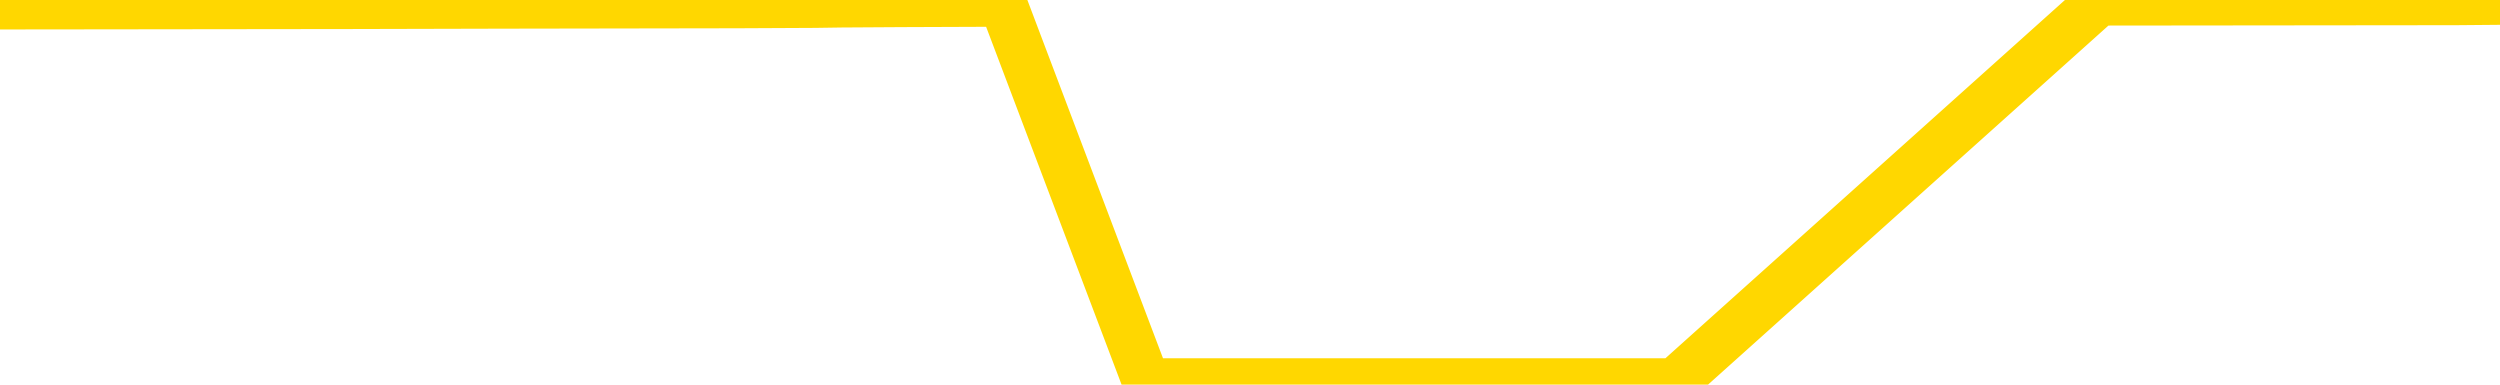 <svg xmlns="http://www.w3.org/2000/svg" version="1.1" viewBox="0 0 6500 1000">
	<path fill="none" stroke="gold" stroke-width="125" stroke-linecap="round" stroke-linejoin="round" d="M0 3170  L-1022686 3170 L-1022501 3169 L-1022011 3167 L-1021718 3165 L-1021406 3163 L-1021172 3162 L-1021119 3160 L-1021059 3158 L-1020906 3157 L-1020866 3154 L-1020733 3153 L-1020441 3152 L-1019900 3152 L-1019290 3151 L-1019242 3151 L-1018602 3150 L-1018568 3150 L-1018043 3150 L-1017910 3149 L-1017520 3147 L-1017192 3145 L-1017075 3142 L-1016863 3140 L-1016146 3140 L-1015576 3139 L-1015469 3139 L-1015295 3138 L-1015073 3136 L-1014672 3135 L-1014646 3132 L-1013718 3130 L-1013631 3128 L-1013548 3126 L-1013478 3124 L-1013181 3122 L-1013029 3120 L-1011139 3121 L-1011038 3121 L-1010776 3121 L-1010482 3122 L-1010341 3120 L-1010092 3120 L-1010056 3119 L-1009898 3118 L-1009434 3116 L-1009181 3115 L-1008969 3113 L-1008718 3111 L-1008369 3110 L-1007442 3108 L-1007348 3106 L-1006937 3105 L-1005766 3103 L-1004577 3101 L-1004485 3099 L-1004458 3097 L-1004191 3095 L-1003893 3093 L-1003764 3090 L-1003726 3088 L-1002912 3088 L-1002528 3089 L-1001467 3090 L-1001406 3090 L-1001141 3113 L-1000670 3133 L-1000477 3154 L-1000214 3175 L-999877 3174 L-999741 3173 L-999286 3172 L-998542 3171 L-998525 3170 L-998360 3168 L-998291 3168 L-997775 3167 L-996747 3167 L-996550 3165 L-996062 3164 L-995700 3163 L-995291 3163 L-994906 3164 L-993202 3164 L-993104 3164 L-993032 3164 L-992971 3164 L-992787 3163 L-992450 3163 L-991810 3162 L-991733 3161 L-991671 3161 L-991485 3160 L-991405 3160 L-991228 3159 L-991209 3158 L-990979 3158 L-990591 3157 L-989702 3157 L-989663 3156 L-989575 3154 L-989547 3152 L-988539 3151 L-988390 3149 L-988365 3148 L-988232 3147 L-988193 3146 L-986934 3145 L-986877 3145 L-986337 3143 L-986284 3143 L-986238 3143 L-985842 3142 L-985703 3141 L-985503 3140 L-985356 3140 L-985192 3140 L-984915 3141 L-984556 3141 L-984004 3140 L-983359 3139 L-983100 3137 L-982946 3136 L-982546 3135 L-982505 3133 L-982385 3132 L-982323 3133 L-982309 3133 L-982215 3133 L-981922 3132 L-981771 3128 L-981440 3126 L-981363 3124 L-981287 3122 L-981060 3119 L-980994 3117 L-980766 3115 L-980713 3113 L-980549 3111 L-979543 3110 L-979360 3109 L-978809 3108 L-978416 3106 L-978018 3105 L-977168 3103 L-977090 3101 L-976511 3100 L-976069 3100 L-975828 3099 L-975671 3099 L-975270 3097 L-975250 3097 L-974805 3096 L-974399 3095 L-974264 3093 L-974088 3090 L-973952 3088 L-973702 3086 L-972702 3085 L-972620 3084 L-972484 3083 L-972446 3082 L-971556 3081 L-971340 3079 L-970897 3078 L-970779 3077 L-970723 3076 L-970046 3076 L-969946 3075 L-969917 3075 L-968576 3074 L-968170 3073 L-968130 3072 L-967202 3071 L-967104 3069 L-966971 3068 L-966567 3067 L-966540 3066 L-966447 3065 L-966231 3064 L-965820 3062 L-964666 3060 L-964375 3057 L-964346 3055 L-963738 3054 L-963488 3052 L-963468 3051 L-962539 3050 L-962487 3047 L-962365 3046 L-962348 3044 L-962192 3043 L-962016 3041 L-961880 3040 L-961823 3039 L-961715 3037 L-961630 3036 L-961397 3035 L-961322 3034 L-961013 3033 L-960896 3032 L-960726 3031 L-960635 3030 L-960532 3030 L-960509 3029 L-960432 3029 L-960334 3026 L-959967 3025 L-959862 3024 L-959359 3023 L-958907 3022 L-958869 3021 L-958845 3020 L-958804 3019 L-958675 3018 L-958574 3017 L-958133 3015 L-957851 3014 L-957258 3013 L-957128 3012 L-956854 3010 L-956701 3009 L-956548 3008 L-956463 3005 L-956385 3004 L-956199 3003 L-956148 3003 L-956121 3002 L-956041 3001 L-956018 3000 L-955735 2998 L-955131 2996 L-954135 2994 L-953837 2993 L-953104 2992 L-952859 2991 L-952769 2990 L-952192 2989 L-951493 2988 L-950741 2987 L-950423 2986 L-950040 2983 L-949963 2982 L-949328 2981 L-949143 2980 L-949055 2980 L-948926 2980 L-948613 2979 L-948563 2978 L-948421 2977 L-948400 2976 L-947432 2975 L-946887 2973 L-946408 2973 L-946347 2973 L-946024 2973 L-946002 2972 L-945940 2972 L-945730 2971 L-945653 2970 L-945598 2969 L-945576 2968 L-945536 2967 L-945521 2966 L-944763 2965 L-944747 2964 L-943948 2962 L-943795 2961 L-942890 2960 L-942384 2959 L-942154 2957 L-942113 2957 L-941998 2956 L-941821 2955 L-941067 2956 L-940932 2955 L-940768 2954 L-940450 2953 L-940274 2950 L-939252 2948 L-939228 2946 L-938977 2945 L-938764 2943 L-938130 2941 L-937892 2939 L-937860 2937 L-937682 2935 L-937601 2933 L-937512 2932 L-937447 2929 L-937007 2927 L-936984 2926 L-936443 2925 L-936187 2924 L-935692 2923 L-934815 2922 L-934778 2921 L-934725 2919 L-934684 2918 L-934567 2917 L-934291 2916 L-934083 2914 L-933886 2912 L-933863 2909 L-933813 2907 L-933773 2906 L-933696 2905 L-933098 2903 L-933038 2902 L-932935 2901 L-932780 2900 L-932148 2898 L-931468 2897 L-931165 2895 L-930818 2894 L-930620 2893 L-930572 2891 L-930252 2890 L-929624 2889 L-929478 2887 L-929441 2886 L-929383 2885 L-929307 2883 L-929065 2883 L-928977 2882 L-928883 2881 L-928589 2880 L-928455 2879 L-928395 2877 L-928358 2875 L-928086 2875 L-927080 2874 L-926904 2873 L-926853 2873 L-926561 2872 L-926368 2870 L-926035 2869 L-925529 2868 L-924967 2865 L-924952 2863 L-924935 2862 L-924835 2860 L-924720 2858 L-924681 2855 L-924643 2854 L-924578 2854 L-924550 2853 L-924411 2854 L-924118 2854 L-924068 2854 L-923963 2854 L-923698 2853 L-923233 2852 L-923089 2852 L-923034 2850 L-922977 2849 L-922786 2848 L-922421 2847 L-922206 2847 L-922012 2847 L-921954 2847 L-921895 2844 L-921741 2843 L-921471 2842 L-921042 2848 L-921026 2848 L-920949 2847 L-920885 2845 L-920755 2838 L-920732 2837 L-920448 2836 L-920400 2834 L-920345 2833 L-919883 2832 L-919844 2832 L-919804 2831 L-919613 2830 L-919133 2829 L-918646 2828 L-918629 2827 L-918591 2826 L-918335 2825 L-918258 2822 L-918028 2821 L-918012 2819 L-917717 2817 L-917275 2816 L-916828 2815 L-916323 2813 L-916170 2812 L-915883 2811 L-915843 2809 L-915512 2808 L-915290 2807 L-914773 2805 L-914697 2804 L-914449 2801 L-914255 2799 L-914195 2798 L-913418 2797 L-913344 2797 L-913114 2796 L-913097 2796 L-913035 2795 L-912840 2794 L-912376 2794 L-912352 2793 L-912223 2793 L-910922 2793 L-910905 2793 L-910828 2791 L-910734 2791 L-910517 2791 L-910365 2790 L-910187 2791 L-910133 2793 L-909846 2794 L-909806 2794 L-909436 2794 L-908996 2794 L-908813 2794 L-908492 2793 L-908197 2793 L-907751 2790 L-907679 2789 L-907217 2787 L-906779 2786 L-906597 2785 L-905143 2783 L-905011 2781 L-904554 2779 L-904328 2778 L-903941 2776 L-903425 2774 L-902471 2772 L-901676 2769 L-901002 2768 L-900576 2766 L-900265 2765 L-900035 2762 L-899352 2758 L-899339 2755 L-899129 2751 L-899107 2750 L-898933 2747 L-897983 2746 L-897715 2744 L-896899 2743 L-896589 2741 L-896551 2740 L-896494 2737 L-895877 2736 L-895239 2734 L-893613 2733 L-892939 2732 L-892297 2732 L-892220 2732 L-892163 2732 L-892128 2732 L-892099 2731 L-891987 2729 L-891970 2727 L-891947 2726 L-891793 2725 L-891740 2723 L-891662 2722 L-891543 2721 L-891445 2720 L-891328 2719 L-891058 2716 L-890788 2715 L-890771 2713 L-890571 2712 L-890424 2710 L-890197 2709 L-890063 2708 L-889755 2706 L-889695 2705 L-889342 2703 L-888993 2702 L-888892 2701 L-888828 2699 L-888768 2698 L-888383 2695 L-888002 2694 L-887898 2693 L-887638 2692 L-887367 2690 L-887208 2689 L-887175 2688 L-887113 2687 L-886972 2686 L-886788 2684 L-886743 2683 L-886455 2683 L-886439 2682 L-886206 2682 L-886145 2681 L-886107 2681 L-885527 2680 L-885393 2679 L-885370 2674 L-885352 2667 L-885334 2658 L-885318 2649 L-885294 2640 L-885278 2634 L-885256 2626 L-885240 2618 L-885217 2614 L-885200 2609 L-885178 2606 L-885161 2604 L-885112 2601 L-885040 2597 L-885006 2592 L-884982 2587 L-884946 2583 L-884905 2578 L-884868 2576 L-884852 2572 L-884828 2569 L-884791 2566 L-884774 2563 L-884751 2561 L-884733 2559 L-884714 2556 L-884698 2554 L-884669 2551 L-884643 2548 L-884598 2546 L-884581 2544 L-884539 2543 L-884491 2541 L-884421 2539 L-884405 2537 L-884389 2534 L-884327 2533 L-884288 2532 L-884249 2531 L-884083 2530 L-884018 2529 L-884002 2528 L-883957 2526 L-883899 2524 L-883686 2523 L-883653 2522 L-883611 2521 L-883533 2520 L-882995 2519 L-882917 2518 L-882813 2516 L-882724 2514 L-882548 2513 L-882197 2512 L-882041 2511 L-881604 2510 L-881447 2509 L-881317 2508 L-880613 2506 L-880412 2505 L-879452 2502 L-878969 2501 L-878870 2501 L-878778 2500 L-878533 2499 L-878460 2498 L-878017 2496 L-877921 2495 L-877906 2494 L-877889 2492 L-877865 2491 L-877399 2490 L-877182 2489 L-877042 2488 L-876748 2487 L-876660 2486 L-876618 2485 L-876589 2484 L-876416 2482 L-876357 2481 L-876281 2480 L-876200 2479 L-876131 2479 L-875821 2478 L-875736 2477 L-875522 2476 L-875487 2475 L-874804 2474 L-874705 2473 L-874500 2471 L-874454 2470 L-874175 2469 L-874113 2468 L-874096 2466 L-874018 2465 L-873710 2463 L-873685 2462 L-873632 2459 L-873609 2458 L-873486 2457 L-873351 2455 L-873106 2454 L-872981 2454 L-872334 2453 L-872318 2453 L-872293 2453 L-872113 2450 L-872037 2449 L-871945 2448 L-871517 2447 L-871101 2446 L-870708 2444 L-870630 2443 L-870611 2442 L-870247 2441 L-870011 2439 L-869783 2438 L-869470 2437 L-869392 2436 L-869311 2434 L-869133 2432 L-869117 2431 L-868852 2428 L-868772 2427 L-868542 2426 L-868316 2425 L-868000 2425 L-867825 2424 L-867464 2424 L-867072 2423 L-867003 2421 L-866939 2420 L-866798 2417 L-866747 2416 L-866645 2414 L-866143 2413 L-865946 2412 L-865699 2411 L-865514 2410 L-865214 2409 L-865138 2407 L-864972 2405 L-864088 2404 L-864059 2402 L-863936 2400 L-863357 2399 L-863279 2398 L-862566 2398 L-862254 2398 L-862041 2398 L-862024 2398 L-861638 2398 L-861113 2395 L-860666 2394 L-860337 2393 L-860184 2392 L-859858 2392 L-859680 2391 L-859598 2391 L-859392 2389 L-859217 2388 L-858288 2387 L-857398 2385 L-857359 2384 L-857131 2384 L-856752 2383 L-855965 2382 L-855730 2381 L-855654 2380 L-855297 2379 L-854725 2377 L-854458 2375 L-854072 2374 L-853968 2374 L-853798 2374 L-853180 2374 L-852968 2374 L-852660 2374 L-852607 2373 L-852480 2372 L-852427 2371 L-852307 2370 L-851971 2368 L-851012 2367 L-850881 2364 L-850679 2363 L-850048 2362 L-849736 2361 L-849323 2360 L-849295 2359 L-849150 2358 L-848730 2357 L-847397 2357 L-847350 2356 L-847222 2353 L-847205 2352 L-846627 2350 L-846421 2349 L-846392 2348 L-846351 2347 L-846293 2346 L-846256 2345 L-846177 2343 L-846035 2342 L-845580 2341 L-845462 2340 L-845177 2339 L-844804 2338 L-844708 2337 L-844381 2336 L-844027 2335 L-843857 2334 L-843809 2332 L-843700 2331 L-843611 2330 L-843583 2329 L-843507 2327 L-843204 2326 L-843170 2324 L-843098 2323 L-842730 2321 L-842395 2320 L-842314 2320 L-842094 2319 L-841923 2318 L-841895 2317 L-841398 2316 L-840849 2314 L-839968 2313 L-839870 2310 L-839793 2309 L-839518 2308 L-839271 2306 L-839197 2305 L-839135 2303 L-839017 2302 L-838974 2300 L-838864 2299 L-838787 2297 L-838087 2296 L-837841 2295 L-837801 2294 L-837645 2293 L-837046 2293 L-836819 2293 L-836727 2293 L-836252 2293 L-835654 2291 L-835135 2289 L-835114 2288 L-834968 2287 L-834648 2287 L-834106 2287 L-833874 2287 L-833704 2287 L-833217 2286 L-832990 2285 L-832905 2284 L-832559 2283 L-832233 2283 L-831710 2282 L-831382 2281 L-830782 2279 L-830584 2277 L-830532 2276 L-830492 2275 L-830211 2274 L-829526 2272 L-829216 2271 L-829191 2268 L-829000 2267 L-828777 2266 L-828691 2265 L-828027 2263 L-828003 2262 L-827781 2260 L-827451 2259 L-827099 2256 L-826894 2255 L-826662 2253 L-826404 2252 L-826214 2250 L-826167 2249 L-825940 2247 L-825905 2246 L-825749 2245 L-825535 2244 L-825361 2243 L-825270 2242 L-824993 2241 L-824749 2240 L-824434 2239 L-824008 2239 L-823970 2239 L-823487 2239 L-823254 2239 L-823042 2238 L-822816 2236 L-822266 2236 L-822019 2235 L-821185 2235 L-821129 2234 L-821107 2233 L-820949 2232 L-820488 2231 L-820447 2230 L-820107 2228 L-819974 2227 L-819751 2225 L-819179 2224 L-818707 2223 L-818512 2222 L-818320 2221 L-818130 2220 L-818028 2219 L-817660 2218 L-817614 2217 L-817532 2215 L-816239 2214 L-816191 2213 L-815922 2213 L-815777 2213 L-815226 2213 L-815109 2212 L-815028 2211 L-814668 2210 L-814445 2209 L-814163 2208 L-813834 2206 L-813326 2204 L-813214 2203 L-813135 2202 L-812971 2201 L-812676 2201 L-812208 2201 L-812011 2202 L-811961 2202 L-811311 2201 L-811189 2200 L-810735 2200 L-810699 2199 L-810231 2198 L-810120 2197 L-810104 2196 L-809888 2196 L-809707 2195 L-809175 2195 L-808145 2195 L-807946 2193 L-807488 2192 L-806540 2190 L-806441 2189 L-806087 2187 L-806026 2186 L-806012 2185 L-805976 2183 L-805607 2182 L-805487 2181 L-805245 2180 L-805081 2179 L-804894 2178 L-804773 2177 L-803702 2175 L-802844 2174 L-802632 2171 L-802535 2170 L-802361 2168 L-802027 2167 L-801956 2166 L-801898 2165 L-801722 2165 L-801334 2164 L-801098 2163 L-800987 2161 L-800870 2160 L-799889 2159 L-799864 2158 L-799269 2156 L-799237 2156 L-799088 2155 L-798804 2154 L-797892 2154 L-796946 2154 L-796793 2153 L-796691 2153 L-796559 2151 L-796416 2150 L-796390 2149 L-796275 2148 L-796057 2147 L-795375 2146 L-795246 2145 L-794943 2144 L-794703 2142 L-794370 2140 L-793732 2139 L-793389 2137 L-793327 2136 L-793172 2136 L-792250 2136 L-791780 2136 L-791736 2136 L-791723 2135 L-791682 2134 L-791660 2133 L-791633 2132 L-791489 2131 L-791067 2129 L-790731 2129 L-790540 2128 L-790112 2128 L-789924 2127 L-789535 2125 L-789001 2124 L-788628 2123 L-788606 2123 L-788356 2122 L-788238 2121 L-788162 2119 L-788027 2118 L-787987 2117 L-787907 2116 L-787513 2115 L-787017 2114 L-786905 2112 L-786732 2111 L-786424 2110 L-785976 2108 L-785653 2107 L-785511 2105 L-785084 2103 L-784930 2101 L-784875 2099 L-784061 2097 L-784042 2096 L-783670 2095 L-783613 2095 L-782484 2094 L-782416 2094 L-781858 2093 L-781663 2092 L-781527 2091 L-781293 2090 L-780946 2089 L-780912 2086 L-780877 2085 L-780808 2083 L-780459 2082 L-780287 2081 L-779802 2080 L-779786 2079 L-779461 2078 L-779303 2076 L-778162 2074 L-778138 2073 L-777946 2071 L-777752 2070 L-777502 2069 L-777485 2068 L-776465 2067 L-776167 2065 L-776092 2064 L-775956 2062 L-775780 2061 L-775203 2059 L-774988 2058 L-774924 2057 L-774793 2055 L-774756 2053 L-774233 2052 L-774095 2487 L-774081 2487 L-774058 2487 L-774037 2487 L-773810 2051 L-773034 2051 L-772993 2051 L-772625 2051 L-772547 2050 L-772495 2049 L-771822 2048 L-771079 2047 L-770654 2047 L-770207 2046 L-769145 2044 L-768833 2042 L-768423 2042 L-768351 2041 L-767827 2041 L-767732 2041 L-767715 2041 L-767270 2040 L-767084 2038 L-766304 2036 L-765632 2035 L-765220 2031 L-764988 2029 L-764847 2028 L-764766 2026 L-764745 2025 L-764669 2025 L-764541 2023 L-764224 2025 L-764000 2025 L-763675 2023 L-763613 2023 L-763243 2023 L-763210 2023 L-763001 2023 L-762333 2023 L-762256 2023 L-762098 2021 L-761987 2021 L-761661 2020 L-761506 2019 L-761165 2019 L-761108 2017 L-760770 2015 L-760566 2014 L-760513 2011 L-759137 2010 L-759007 2009 L-758574 2008 L-758253 2007 L-757426 2005 L-757302 2004 L-756571 2001 L-756416 1999 L-756375 1998 L-756321 1997 L-756298 1996 L-756184 1995 L-755888 1994 L-755598 1993 L-755543 1992 L-755423 1990 L-755392 1989 L-755293 1988 L-754849 1988 L-754697 1987 L-753862 1987 L-753320 1986 L-752985 1986 L-752970 1985 L-752894 1984 L-752778 1983 L-752583 1982 L-752319 1980 L-751484 1979 L-751388 1978 L-750866 1977 L-750825 1976 L-750725 1975 L-749897 1975 L-749762 1974 L-749423 1974 L-748869 1973 L-748490 1972 L-748327 1971 L-748017 1969 L-747204 1968 L-746898 1967 L-746630 1967 L-746308 1967 L-745987 1968 L-745712 1968 L-744883 1966 L-744788 1965 L-744696 1962 L-744591 1958 L-744204 1955 L-743724 1953 L-743708 1952 L-743589 1951 L-743221 1948 L-743126 1947 L-742292 1945 L-742215 1944 L-741916 1943 L-741825 1942 L-741418 1940 L-741308 1937 L-740608 1936 L-740135 1935 L-740075 1934 L-739856 1932 L-739583 1931 L-739470 1930 L-738442 1929 L-738056 1928 L-738036 1926 L-737703 1925 L-737458 1924 L-737025 1923 L-736915 1922 L-736797 1921 L-736346 1919 L-735755 1918 L-735419 1916 L-733526 1915 L-733412 1913 L-733200 1912 L-731882 1911 L-731775 1663 L-731710 1418 L-731673 1192 L-731611 1192 L-731112 1438 L-730437 1680 L-730415 1904 L-730145 1902 L-729176 1902 L-728487 1901 L-728325 1900 L-727784 1899 L-727695 1898 L-726675 1897 L-725728 1894 L-725362 1896 L-725259 1897 L-724671 1897 L-724612 1897 L-724511 1896 L-724071 1893 L-723963 1892 L-723522 1891 L-722522 1888 L-722265 1884 L-722163 1881 L-722032 1879 L-721666 1877 L-721085 1875 L-721054 1873 L-720738 1872 L-718756 1871 L-718640 1870 L-718572 1870 L-718213 1869 L-716595 1868 L-716417 1868 L-716273 1868 L-715451 1869 L-715398 1870 L-715343 1870 L-714909 1870 L-713929 1871 L-713855 1871 L-712770 1870 L-712557 1870 L-711841 1868 L-711452 1867 L-711234 1865 L-710914 1862 L-710420 1860 L-710293 1859 L-710064 1857 L-709831 1855 L-709772 1854 L-709483 1852 L-709211 1850 L-708181 1849 L-706516 1848 L-706096 1847 L-705959 1846 L-705803 1846 L-705498 1845 L-705270 1843 L-705111 1841 L-704952 1839 L-704783 1837 L-704735 1836 L-704682 1835 L-704660 1835 L-704274 1834 L-704025 1834 L-703754 1834 L-703593 1834 L-703504 1834 L-701845 1834 L-701680 1835 L-701300 1834 L-700840 1834 L-700230 1832 L-699137 1830 L-698706 1829 L-698675 1828 L-698612 1827 L-698595 1826 L-696891 1825 L-696849 1824 L-696383 1823 L-696196 1822 L-696164 1819 L-695568 1818 L-695519 1817 L-695196 1816 L-695145 1815 L-694935 1814 L-694917 1813 L-694651 1811 L-694598 1809 L-694129 1808 L-693618 1806 L-693540 1806 L-693246 1805 L-693229 1804 L-693191 1803 L-693119 1802 L-692962 1801 L-692016 1801 L-691960 1801 L-691439 1801 L-691246 1800 L-691145 1800 L-690920 1798 L-690410 1798 L-690022 1828 L-689952 1828 L-689604 1827 L-689247 1826 L-688118 1794 L-688066 1792 L-687840 1791 L-687807 1790 L-687682 1787 L-687583 1787 L-687318 1787 L-686578 1788 L-685999 1788 L-685706 1788 L-685000 1788 L-684821 1787 L-684798 1787 L-684162 1786 L-683851 1785 L-683454 1785 L-683425 1784 L-683404 1783 L-683250 1782 L-682565 1782 L-682548 1782 L-682209 1782 L-681936 1781 L-681899 1780 L-681843 1777 L-681821 1776 L-681749 1775 L-681417 1774 L-681311 1773 L-681282 1771 L-681084 1770 L-680931 1769 L-680063 1768 L-679500 1765 L-679484 1765 L-679383 1764 L-679281 1765 L-679134 1765 L-679056 1765 L-679018 1764 L-678963 1763 L-678889 1762 L-678745 1761 L-678263 1761 L-677858 1760 L-676992 1761 L-676972 1761 L-676714 1761 L-676638 1761 L-676609 1760 L-676598 1758 L-676581 1756 L-676288 1755 L-676249 1754 L-676177 1753 L-676103 1752 L-675898 1751 L-675738 1748 L-675437 1744 L-675359 1740 L-675342 1737 L-675126 1734 L-674895 1734 L-674785 1736 L-674415 1737 L-674257 1737 L-674025 1737 L-673857 1737 L-673712 1736 L-673580 1734 L-672304 1732 L-671900 1730 L-671840 1729 L-671723 1727 L-671298 1726 L-671282 1723 L-671220 1722 L-670947 1720 L-670835 1719 L-670552 1717 L-670275 1716 L-669850 1713 L-669828 1712 L-669749 1711 L-669624 1710 L-669037 1709 L-668646 1708 L-668311 1707 L-667721 1706 L-667619 1706 L-667449 1705 L-667312 1705 L-666485 1704 L-665299 1702 L-665263 1701 L-665208 1701 L-664987 1700 L-664782 1700 L-664628 1700 L-664371 1699 L-664295 1698 L-663752 1697 L-663715 1696 L-663467 1695 L-663079 1694 L-662253 1692 L-661895 1691 L-661585 1691 L-661327 1690 L-661103 1689 L-660697 1688 L-660580 1687 L-660397 1686 L-660344 1686 L-660155 1685 L-659985 1684 L-659956 1683 L-659675 1681 L-659365 1680 L-659227 1679 L-658917 1678 L-658723 1678 L-658708 1677 L-657989 1677 L-657855 1675 L-657557 1674 L-657467 1673 L-656866 1673 L-656828 1672 L-656750 1670 L-656129 1669 L-655978 1667 L-655937 1666 L-655626 1665 L-655435 1664 L-655242 1662 L-655186 1659 L-654877 1658 L-654825 1657 L-654770 1658 L-654745 1658 L-654620 1658 L-653809 1657 L-653733 1656 L-653192 1655 L-652923 1654 L-652264 1653 L-651356 1652 L-651115 1651 L-650583 1649 L-650366 1648 L-649258 1649 L-649208 1649 L-648432 1649 L-647885 1648 L-647773 1647 L-647621 1645 L-647565 1644 L-647400 1643 L-647023 1642 L-646575 1641 L-646520 1640 L-646366 1638 L-645686 1637 L-645466 1636 L-644948 1635 L-644099 1633 L-644083 1632 L-642292 1631 L-641738 1630 L-641621 1628 L-640615 1627 L-640578 1626 L-640345 1626 L-640253 1626 L-640213 1626 L-639881 1625 L-639529 1624 L-639264 1622 L-638977 1621 L-638666 1619 L-638412 1616 L-638319 1615 L-637828 1614 L-637621 1613 L-637056 1612 L-636941 1613 L-636590 1612 L-636539 1612 L-636498 1612 L-635895 1610 L-635161 1608 L-634580 1605 L-634344 1603 L-633804 1600 L-633652 1598 L-633150 1597 L-632940 1594 L-632917 1594 L-632858 1593 L-631896 1593 L-631718 1592 L-631276 1591 L-631252 1589 L-631097 1588 L-631015 1588 L-630865 1589 L-630218 1589 L-630168 1588 L-629048 1587 L-628064 1585 L-628003 1584 L-627282 1583 L-626417 1582 L-626038 1581 L-625820 1581 L-625060 1580 L-625008 1579 L-624699 1577 L-623848 1577 L-623654 1576 L-623478 1574 L-623253 1574 L-623127 1573 L-622935 1573 L-622702 1572 L-622533 1573 L-622246 1572 L-621967 1572 L-621884 1571 L-621713 1570 L-621697 1568 L-621543 1567 L-621503 1566 L-620728 1565 L-620651 1565 L-620419 1562 L-619992 1561 L-619647 1560 L-619064 1559 L-618795 1559 L-618536 1559 L-618407 1557 L-618390 1556 L-618276 1555 L-618253 1553 L-618019 1552 L-617983 1551 L-616666 1551 L-616611 1550 L-615932 1548 L-615359 1548 L-615234 1548 L-615081 1548 L-615004 1548 L-614692 1546 L-614419 1545 L-614330 1542 L-614228 1542 L-613300 1541 L-613224 1541 L-612860 1541 L-612835 1540 L-612799 1539 L-612023 1537 L-611931 1536 L-611791 1535 L-611390 1534 L-611128 1534 L-610885 1535 L-610670 1534 L-610590 1534 L-610514 1534 L-610437 1534 L-610250 1535 L-610184 1535 L-609934 1535 L-609879 1534 L-609742 1533 L-609662 1530 L-609549 1529 L-609326 1528 L-609161 1527 L-609120 1526 L-608951 1525 L-608580 1524 L-608565 1523 L-608449 1521 L-607728 1520 L-607692 1519 L-607559 1519 L-607211 1518 L-606800 1518 L-606764 1518 L-606686 1517 L-606647 1516 L-606283 1515 L-606078 1514 L-606063 1513 L-605718 1512 L-605370 1512 L-605044 1512 L-604942 1510 L-604789 1510 L-604595 1509 L-604363 1509 L-604271 1509 L-604115 1509 L-604038 1509 L-603997 1508 L-603884 1507 L-603860 1506 L-603610 1506 L-603471 1504 L-602893 1501 L-602065 1498 L-601577 1496 L-601456 1495 L-601417 1494 L-601404 1493 L-601252 1491 L-601151 1488 L-600918 1487 L-600528 1485 L-600224 1484 L-600208 1483 L-600037 1482 L-599799 1480 L-599202 1480 L-598598 1478 L-598559 1478 L-598518 1478 L-598365 1477 L-598312 1476 L-598250 1475 L-598181 1474 L-598127 1472 L-598102 1471 L-598055 1470 L-597960 1467 L-597823 1466 L-597670 1465 L-597538 1464 L-597497 1464 L-597461 1463 L-597399 1462 L-597126 1460 L-596812 1459 L-596771 1456 L-596686 1455 L-596508 1454 L-596271 1453 L-595913 1452 L-595883 1451 L-595314 1450 L-595191 1449 L-594955 1448 L-594933 1448 L-594651 1446 L-594366 1446 L-594110 1446 L-593538 1445 L-593242 1444 L-593166 1443 L-592467 1442 L-592389 1441 L-592354 1440 L-592328 1439 L-592276 1437 L-592082 1435 L-591942 1433 L-591906 1432 L-591866 1431 L-591270 1430 L-591038 1429 L-590755 1437 L-590700 1443 L-590626 1451 L-590548 1457 L-590312 1455 L-590068 1454 L-589933 1453 L-589826 1452 L-589746 1451 L-589359 1449 L-589232 1448 L-589080 1446 L-589042 1445 L-588896 1444 L-588674 1443 L-588501 1442 L-588432 1441 L-587610 1439 L-587594 1439 L-587299 1438 L-586512 1437 L-586202 1437 L-586056 1435 L-585828 1434 L-585627 1432 L-584690 1431 L-584653 1430 L-584630 1429 L-584590 1427 L-584321 1425 L-583724 1424 L-583661 1423 L-583625 1422 L-583608 1421 L-582913 1421 L-582712 1421 L-582680 1421 L-582347 1421 L-582239 1420 L-581614 1418 L-581110 1417 L-581073 1414 L-580631 1414 L-580534 1413 L-580376 1413 L-580062 1413 L-580050 1413 L-579610 1414 L-579128 1416 L-578999 1416 L-578679 1416 L-578611 1414 L-578306 1414 L-578131 1413 L-577937 1412 L-577694 1410 L-577496 1408 L-577471 1406 L-576893 1405 L-576823 1403 L-576413 1402 L-576359 1401 L-576313 1400 L-575949 1399 L-575802 1398 L-575597 1397 L-575501 1397 L-575346 1396 L-575284 1395 L-575136 1392 L-575036 1391 L-574479 1391 L-574457 1393 L-574285 1395 L-573743 1396 L-573682 1396 L-573628 1393 L-573599 1391 L-573528 1390 L-573512 1388 L-573448 1387 L-573412 1385 L-573257 1384 L-572931 1382 L-572365 1381 L-572351 1380 L-572289 1378 L-572187 1376 L-572141 1376 L-571898 1375 L-571476 1375 L-571322 1375 L-569580 1373 L-569038 1371 L-568095 1370 L-567686 1369 L-567144 1367 L-566948 1366 L-566779 1365 L-566484 1364 L-566369 1363 L-566354 1363 L-566199 1361 L-566059 1360 L-565983 1358 L-565851 1358 L-565503 1358 L-565132 1359 L-564534 1359 L-564358 1359 L-564202 1358 L-563933 1357 L-563782 1357 L-563491 1360 L-563467 1363 L-563384 1365 L-563156 1367 L-562457 1366 L-562330 1365 L-561899 1364 L-561805 1363 L-560600 1363 L-560551 1361 L-560257 1361 L-559854 1360 L-559578 1358 L-559559 1357 L-559441 1356 L-559365 1355 L-559183 1354 L-558703 1353 L-558252 1350 L-557842 1349 L-557811 1348 L-557393 1347 L-557279 1347 L-557161 1347 L-557146 1347 L-556951 1346 L-556930 1344 L-556698 1343 L-556254 1342 L-555935 1339 L-555470 1339 L-555305 1338 L-555150 1337 L-554994 1337 L-554541 1337 L-554222 1337 L-554167 1338 L-553796 1338 L-553758 1339 L-553431 1339 L-553315 1338 L-553216 1337 L-552890 1335 L-552503 1334 L-552242 1333 L-551884 1331 L-551627 1329 L-549457 1328 L-549408 1327 L-549385 1326 L-548974 1326 L-548912 1326 L-548842 1327 L-548611 1327 L-548300 1326 L-547997 1324 L-547953 1323 L-547645 1322 L-547512 1321 L-547295 1320 L-546583 1318 L-546428 1318 L-546290 1317 L-546141 1317 L-546120 1317 L-545926 1316 L-545900 1315 L-545809 1314 L-545787 1313 L-545771 1312 L-545671 1311 L-544742 1310 L-544284 1310 L-543192 1307 L-542770 1307 L-542366 1306 L-542327 1305 L-542074 1304 L-541299 1302 L-541283 1301 L-541258 1300 L-541065 1299 L-540329 1297 L-540060 1296 L-540019 1295 L-539620 1293 L-539595 1292 L-538806 1291 L-538126 1290 L-536755 1289 L-536485 1288 L-536436 1286 L-535899 1284 L-535866 1283 L-535764 1281 L-535440 1280 L-535361 1279 L-535092 1279 L-534179 1278 L-534041 1278 L-533792 1275 L-533246 1275 L-532824 1274 L-532631 1273 L-532616 1273 L-532478 1271 L-532384 1270 L-532257 1269 L-531997 1268 L-531972 1265 L-531881 1264 L-531571 1263 L-531510 1262 L-531393 1262 L-531044 1262 L-530233 1262 L-530002 1260 L-529173 1260 L-528941 1258 L-528724 1257 L-528205 1257 L-527567 1256 L-527151 1254 L-526829 1253 L-526348 1252 L-525922 1252 L-525861 1251 L-525513 1251 L-525472 1250 L-525458 1249 L-525359 1247 L-525313 1247 L-524828 1246 L-524027 1246 L-523692 1246 L-522611 1245 L-522131 1243 L-522108 1242 L-521968 1241 L-521412 1240 L-520716 1239 L-520407 1238 L-520185 1237 L-520080 1236 L-519978 1233 L-519306 1232 L-519212 1231 L-519190 1231 L-519113 1230 L-518935 1230 L-518763 1230 L-518582 1229 L-518569 1228 L-518493 1227 L-518328 1226 L-517813 1225 L-517798 1224 L-517657 1224 L-517295 1222 L-517270 1222 L-517140 1221 L-517115 1220 L-516753 1219 L-516228 1217 L-516134 1216 L-515918 1214 L-515825 1213 L-515800 1211 L-515336 1210 L-515259 1210 L-514857 1209 L-514406 1209 L-513155 1208 L-513116 1207 L-512684 1206 L-512651 1205 L-511932 1204 L-511756 1203 L-511621 1202 L-511314 1200 L-511259 1199 L-511234 1197 L-511218 1195 L-511043 1194 L-510854 1193 L-510346 1193 L-509972 1184 L-509634 1174 L-509595 1165 L-508876 1157 L-508783 1156 L-508744 1155 L-508203 1155 L-508179 1154 L-507777 1153 L-507351 1152 L-507080 1152 L-506901 1151 L-506655 1149 L-506631 1147 L-506575 1145 L-505958 1144 L-505455 1143 L-505068 1143 L-504449 1144 L-504233 1144 L-504078 1145 L-502786 1143 L-502686 1142 L-502244 1140 L-501913 1139 L-501612 1136 L-501370 1135 L-500635 1133 L-500056 1132 L-499226 1131 L-499126 1130 L-498568 1129 L-498430 1128 L-496789 1126 L-496728 1126 L-496634 1126 L-495667 1126 L-495489 1125 L-495202 1125 L-494985 1125 L-494906 1124 L-494635 1124 L-494520 1123 L-494367 1122 L-494056 1121 L-493978 1120 L-493887 1120 L-493810 1119 L-493693 1119 L-493514 1118 L-493422 1117 L-493384 1115 L-492881 1115 L-492662 1114 L-492533 1114 L-492378 1113 L-492323 1112 L-492199 1112 L-491814 1111 L-491305 1110 L-491233 1109 L-490753 1108 L-490676 1107 L-490575 1107 L-490342 1106 L-489877 1106 L-489647 1106 L-489631 1106 L-489399 1106 L-489244 1106 L-489183 1106 L-488989 1104 L-488719 1102 L-487967 1101 L-487014 1101 L-486978 1100 L-486753 1100 L-486313 1100 L-486033 1098 L-485684 1097 L-484615 1096 L-483687 1096 L-483556 1096 L-483510 1096 L-483440 1094 L-483286 1094 L-483208 1092 L-483035 1090 L-482600 1088 L-482396 1087 L-482335 1085 L-481753 1083 L-481599 1081 L-481483 1080 L-481443 1079 L-481273 1078 L-481136 1077 L-480926 1075 L-480848 1074 L-480825 1072 L-480616 1070 L-480206 1069 L-480182 1068 L-479958 1067 L-479813 1066 L-479778 1065 L-479765 1064 L-479742 1062 L-479509 1061 L-479324 1060 L-479106 1059 L-479081 1058 L-478392 1057 L-478288 1056 L-478253 1055 L-478232 1054 L-478038 1053 L-477985 1051 L-477868 1049 L-477786 1049 L-477675 1048 L-477361 1047 L-476901 1046 L-476646 1045 L-476412 1043 L-476282 1042 L-475930 1040 L-475871 1039 L-475718 1038 L-475146 1036 L-475059 1035 L-474906 1033 L-474610 1030 L-474240 1028 L-473937 1026 L-473860 1025 L-473456 1024 L-473287 1024 L-473143 1024 L-472603 1024 L-472543 1024 L-472527 1022 L-472361 1021 L-472155 1019 L-472080 1019 L-471987 1018 L-471578 1017 L-471562 1016 L-471538 1016 L-471345 1015 L-471269 1025 L-471098 1035 L-471036 1044 L-471020 1054 L-470506 1053 L-470285 1051 L-469666 1049 L-469412 1048 L-469218 1047 L-469179 1046 L-469105 1046 L-469040 1046 L-468390 1046 L-468351 1047 L-468177 1047 L-468111 1047 L-467437 1047 L-467048 1045 L-466786 1044 L-466548 1043 L-466470 1040 L-466455 1038 L-466253 1037 L-465882 1035 L-465657 1034 L-465021 1033 L-465001 1033 L-464614 1032 L-464520 1032 L-464462 1030 L-464186 1029 L-463877 1029 L-463800 1028 L-462948 1029 L-462606 1035 L-462169 1042 L-461735 1047 L-461240 1053 L-461090 1051 L-460822 1053 L-459584 1054 L-459527 1056 L-457763 1057 L-457573 1056 L-456563 1055 L-456412 1054 L-456036 1056 L-455715 1058 L-455110 1060 L-455040 1062 L-454863 1061 L-454035 1060 L-453896 1059 L-453509 1058 L-453325 1057 L-453281 1056 L-453161 1055 L-452951 1054 L-452504 1051 L-452156 1050 L-452024 1049 L-451615 1048 L-451264 1048 L-450979 1047 L-450786 1046 L-450631 1046 L-450467 1045 L-450399 1044 L-450299 1044 L-450065 1043 L-449949 1043 L-449896 1042 L-449354 1042 L-448890 1040 L-447708 1040 L-447574 1040 L-447550 1040 L-447497 1040 L-446829 1040 L-445795 1038 L-445601 1037 L-445421 1036 L-445270 1036 L-445229 1035 L-445214 1035 L-445152 1034 L-444827 1033 L-443667 1032 L-443473 1030 L-443296 1029 L-442182 1028 L-441322 1027 L-441216 1027 L-440742 1026 L-440550 1026 L-438228 1025 L-438150 1024 L-438029 1022 L-437995 1021 L-437957 1018 L-437863 1015 L-437647 1013 L-437066 1011 L-436680 1010 L-435907 1008 L-435829 1007 L-435132 1007 L-434590 1007 L-434549 1006 L-434419 1006 L-433955 1005 L-433917 1004 L-433782 1003 L-433414 1002 L-433384 1001 L-433234 1001 L-432833 1000 L-431009 1001 L-430202 1000 L-429484 1000 L-429467 1000 L-429153 997 L-428592 996 L-428090 995 L-427571 994 L-427550 993 L-425806 992 L-425637 991 L-425441 990 L-424547 989 L-424029 986 L-423818 985 L-423561 984 L-422851 983 L-421901 982 L-421243 981 L-421203 979 L-420917 978 L-420834 976 L-420739 976 L-420607 975 L-420530 975 L-419795 975 L-419457 974 L-419408 975 L-419153 975 L-418866 974 L-418440 974 L-417860 973 L-417601 973 L-417450 972 L-417202 972 L-417164 972 L-416367 971 L-416329 970 L-416152 970 L-415743 968 L-415514 968 L-415438 968 L-415307 968 L-415190 966 L-414842 965 L-414779 964 L-414627 963 L-413886 962 L-413774 961 L-413604 960 L-413565 959 L-413270 959 L-412869 959 L-412693 959 L-412598 959 L-412289 958 L-411487 957 L-411029 954 L-410509 953 L-410020 952 L-409325 951 L-408278 950 L-408010 950 L-407955 949 L-407795 949 L-407543 949 L-407297 948 L-407218 947 L-407004 944 L-406692 943 L-406229 941 L-406214 940 L-405918 940 L-405905 939 L-404914 938 L-404241 937 L-403906 934 L-403290 934 L-403153 933 L-402514 932 L-402384 931 L-401433 929 L-401334 927 L-400774 926 L-400365 926 L-399937 926 L-399846 925 L-399011 925 L-398648 925 L-398608 926 L-398476 927 L-398299 927 L-398083 927 L-398029 926 L-397872 923 L-397619 922 L-396519 921 L-396442 920 L-396222 919 L-396091 917 L-396055 916 L-395861 915 L-395762 914 L-395278 912 L-394994 911 L-394834 910 L-394739 908 L-394467 907 L-394198 906 L-394182 901 L-394043 898 L-393905 895 L-393578 890 L-393269 888 L-393228 887 L-393152 885 L-393037 884 L-392187 882 L-391860 880 L-391529 879 L-391396 879 L-391180 879 L-391164 879 L-390483 879 L-390390 877 L-390367 876 L-390351 874 L-390312 873 L-389900 870 L-389631 869 L-389591 868 L-389223 868 L-389013 867 L-387930 867 L-387914 866 L-387885 865 L-387865 865 L-387488 863 L-387233 862 L-386985 859 L-386846 857 L-386714 856 L-386382 855 L-386289 854 L-386228 853 L-385670 852 L-385609 851 L-385453 850 L-385258 848 L-385066 847 L-385051 846 L-385012 845 L-384973 844 L-384702 843 L-384579 842 L-384547 841 L-384447 841 L-384292 841 L-384151 841 L-383866 840 L-383541 840 L-382845 838 L-382822 838 L-382313 838 L-381467 838 L-381104 837 L-380949 836 L-380345 836 L-380175 836 L-380115 836 L-380060 835 L-379004 834 L-378986 834 L-378080 834 L-378058 834 L-377891 833 L-377649 833 L-377599 832 L-377544 830 L-377407 829 L-377367 827 L-376439 826 L-376384 826 L-376262 826 L-376190 826 L-376074 826 L-375896 827 L-374913 826 L-374774 826 L-374656 824 L-374362 822 L-374115 821 L-374078 820 L-374023 821 L-374002 821 L-373869 821 L-373790 821 L-373652 820 L-373029 820 L-372863 819 L-372398 819 L-372222 816 L-372205 815 L-372145 814 L-372029 813 L-371546 812 L-370850 811 L-370477 810 L-370308 809 L-369342 808 L-369187 807 L-369009 807 L-368917 805 L-368661 805 L-368491 805 L-367844 804 L-367833 804 L-367253 803 L-367115 803 L-367060 801 L-366324 800 L-366286 799 L-366208 799 L-365566 798 L-364792 798 L-364699 797 L-364650 797 L-364635 795 L-364599 795 L-364583 793 L-364520 792 L-364504 791 L-364484 791 L-364329 790 L-364290 789 L-364274 788 L-364235 787 L-364095 786 L-364019 784 L-363654 783 L-363307 782 L-362533 781 L-361930 780 L-361734 779 L-361504 779 L-361366 778 L-360728 778 L-360439 777 L-360417 777 L-359957 776 L-359724 776 L-359669 775 L-359631 773 L-359128 772 L-358578 771 L-357790 770 L-356667 770 L-355772 769 L-355685 769 L-355385 768 L-355313 767 L-355197 766 L-354021 765 L-353673 763 L-353650 762 L-353131 761 L-352984 760 L-352876 759 L-352667 758 L-352512 757 L-352489 756 L-352295 755 L-352219 754 L-352075 752 L-351274 751 L-351128 750 L-350848 749 L-350671 748 L-350361 747 L-349549 746 L-348621 746 L-347029 745 L-346786 744 L-346145 743 L-345949 741 L-345872 740 L-345354 739 L-345122 739 L-345099 738 L-344967 738 L-344628 737 L-344617 736 L-344401 735 L-344364 734 L-343822 733 L-343293 730 L-343225 729 L-342932 728 L-342385 726 L-342349 725 L-342297 724 L-342197 722 L-341965 722 L-341385 722 L-341287 723 L-341213 723 L-340881 722 L-340131 720 L-340092 719 L-339412 719 L-339258 719 L-338931 718 L-338715 717 L-338484 717 L-338187 716 L-337941 715 L-337590 714 L-337537 713 L-336778 712 L-336084 709 L-335734 707 L-335270 706 L-334637 705 L-334228 704 L-334150 705 L-333724 705 L-333081 704 L-332912 704 L-332170 703 L-331983 702 L-331688 701 L-331116 699 L-331090 698 L-330071 698 L-329584 697 L-329491 697 L-329430 696 L-329142 695 L-328856 694 L-328794 693 L-328615 693 L-327903 692 L-327728 691 L-327529 690 L-327377 688 L-327286 687 L-327224 686 L-326682 686 L-326372 685 L-326280 683 L-326202 681 L-325635 680 L-325544 680 L-325290 677 L-324963 675 L-324925 672 L-324771 669 L-324539 667 L-324217 666 L-323084 665 L-322885 664 L-322359 663 L-322115 663 L-321869 662 L-321789 661 L-321769 659 L-321692 658 L-321637 655 L-321559 654 L-321521 653 L-321342 651 L-321305 650 L-321073 649 L-319835 648 L-319509 647 L-319469 644 L-318687 643 L-318540 642 L-317549 641 L-317342 641 L-316917 641 L-316789 641 L-316385 642 L-316297 641 L-315640 640 L-314933 639 L-314324 638 L-314131 637 L-313898 634 L-313280 633 L-312984 631 L-312544 630 L-312390 629 L-312235 628 L-311479 626 L-311128 624 L-310726 624 L-310688 623 L-309682 623 L-309362 623 L-309115 622 L-308415 620 L-308341 619 L-308029 618 L-306949 617 L-306758 616 L-306524 616 L-306329 615 L-305829 613 L-305075 613 L-304961 613 L-304761 613 L-304720 612 L-304627 611 L-304314 610 L-304226 609 L-304110 608 L-303792 608 L-303723 607 L-303698 606 L-303336 605 L-303298 603 L-303081 602 L-302578 603 L-301975 605 L-301764 607 L-301611 608 L-301573 608 L-301529 606 L-301494 605 L-301362 603 L-300952 602 L-300582 601 L-300528 600 L-300512 599 L-300433 598 L-300023 597 L-299870 596 L-299854 594 L-299815 592 L-299636 590 L-299560 589 L-299329 588 L-298539 587 L-298461 587 L-297726 585 L-297571 584 L-297331 581 L-297269 579 L-297184 578 L-297161 576 L-297043 574 L-297029 571 L-296967 569 L-296930 568 L-296836 567 L-296813 567 L-296697 566 L-296464 565 L-296294 563 L-295474 563 L-295073 562 L-294918 562 L-294413 562 L-294299 562 L-293702 562 L-293328 560 L-293276 560 L-293083 559 L-292386 559 L-292348 558 L-292203 558 L-291978 557 L-291716 556 L-291342 555 L-290916 554 L-290787 553 L-290767 551 L-290274 551 L-289577 549 L-289346 551 L-289192 551 L-288224 551 L-287999 552 L-287721 552 L-287705 551 L-287179 549 L-286650 548 L-286502 547 L-286483 546 L-285941 545 L-285631 544 L-285513 542 L-285322 539 L-285185 537 L-284858 536 L-284742 535 L-284432 535 L-284006 534 L-283950 534 L-283717 535 L-283621 535 L-283488 535 L-283192 535 L-283077 534 L-282713 533 L-282400 533 L-281917 532 L-281747 531 L-281499 530 L-281283 528 L-280757 527 L-280571 525 L-280215 524 L-279580 523 L-279425 521 L-278685 520 L-278265 519 L-278085 517 L-278009 517 L-277878 516 L-277584 515 L-277543 514 L-277313 514 L-277120 513 L-276865 513 L-276439 512 L-276330 511 L-275711 511 L-275530 511 L-274318 511 L-273671 512 L-273520 512 L-273483 512 L-273351 512 L-273250 511 L-273234 510 L-273152 509 L-272941 507 L-272824 506 L-272461 505 L-272090 504 L-271393 503 L-270991 502 L-270886 501 L-270868 500 L-269923 499 L-269728 496 L-269576 495 L-269520 493 L-268764 493 L-268747 495 L-268258 496 L-268128 499 L-267935 499 L-267045 498 L-267005 496 L-266967 495 L-266890 494 L-266851 494 L-266774 493 L-266690 492 L-266426 491 L-266194 490 L-266131 489 L-265651 488 L-265314 488 L-265203 487 L-265010 485 L-264833 484 L-264774 484 L-264738 483 L-264468 482 L-263770 480 L-263717 478 L-263423 475 L-263021 473 L-262457 472 L-261584 471 L-261279 470 L-261241 469 L-261118 468 L-260520 467 L-260390 466 L-260190 464 L-260152 463 L-259539 462 L-259360 461 L-259345 459 L-259127 458 L-259049 456 L-258742 456 L-258610 455 L-258378 455 L-258044 455 L-257952 453 L-257851 452 L-257814 451 L-257270 451 L-257078 450 L-256537 449 L-256111 448 L-255979 448 L-255918 448 L-255686 448 L-255670 448 L-255182 449 L-255101 449 L-255083 449 L-253691 450 L-253555 450 L-253441 449 L-252807 448 L-252667 447 L-252549 446 L-252395 443 L-252359 442 L-252280 441 L-252226 442 L-251234 442 L-251198 441 L-251065 441 L-251004 439 L-250905 438 L-250615 437 L-250601 436 L-250291 436 L-250191 437 L-249726 436 L-249673 553 L-249530 669 L-249402 786 L-249170 902 L-248601 901 L-248512 900 L-248490 900 L-248202 899 L-247520 898 L-247443 897 L-247406 896 L-247390 895 L-247190 894 L-246770 891 L-246499 891 L-245626 890 L-245333 890 L-245222 890 L-244488 889 L-244361 888 L-244001 887 L-243749 887 L-242878 886 L-242708 886 L-242647 885 L-242592 884 L-242244 883 L-242221 882 L-242012 880 L-241872 879 L-241741 878 L-241618 877 L-241495 876 L-241258 875 L-240967 874 L-240308 873 L-240286 872 L-240132 870 L-240014 869 L-239050 868 L-238994 867 L-238761 866 L-238739 865 L-238413 864 L-238298 864 L-238258 863 L-237756 863 L-237457 862 L-237345 861 L-236803 859 L-235744 858 L-235118 857 L-234946 856 L-234699 855 L-234442 854 L-234311 853 L-234290 852 L-233622 851 L-232726 850 L-232680 848 L-232610 847 L-232494 847 L-232274 846 L-232083 846 L-232043 845 L-231851 844 L-231192 844 L-230575 843 L-230536 850 L-229940 856 L-229878 862 L-228756 867 L-228702 867 L-228581 866 L-228315 865 L-228251 865 L-227982 865 L-227906 864 L-227690 864 L-227207 863 L-226938 862 L-226806 862 L-226574 859 L-226549 856 L-226534 852 L-226512 846 L-226496 841 L-226472 835 L-226458 829 L-226434 822 L-226419 815 L-226396 810 L-226381 804 L-226359 799 L-226342 795 L-226314 792 L-226296 788 L-226278 786 L-226242 782 L-226202 780 L-226187 778 L-226162 775 L-226110 772 L-226085 770 L-226009 768 L-225971 767 L-225955 765 L-225892 762 L-225878 760 L-225832 757 L-225761 755 L-225723 754 L-225698 751 L-225646 749 L-225621 748 L-225605 747 L-225544 746 L-225506 745 L-225430 744 L-225414 743 L-225386 740 L-225313 739 L-225274 738 L-225120 736 L-225004 735 L-224949 734 L-224867 733 L-224834 731 L-224810 730 L-224655 729 L-224640 728 L-224538 727 L-224228 726 L-224192 725 L-223976 724 L-223865 724 L-223841 724 L-223611 725 L-223378 725 L-223003 724 L-222876 723 L-222835 722 L-222783 720 L-222682 719 L-222645 718 L-222434 718 L-222370 717 L-222258 717 L-222046 716 L-222009 715 L-221637 714 L-221583 713 L-221505 712 L-221483 711 L-221390 709 L-221190 708 L-221152 708 L-221131 708 L-220900 708 L-220880 707 L-220670 707 L-220576 706 L-220538 705 L-220202 704 L-220089 703 L-220049 702 L-220036 702 L-219896 701 L-219881 701 L-219626 701 L-219044 699 L-218967 698 L-218930 697 L-218885 696 L-218836 695 L-218657 694 L-218642 693 L-218542 692 L-218465 691 L-218404 690 L-218039 687 L-217956 686 L-217939 685 L-217885 684 L-216917 683 L-216785 682 L-216764 681 L-216543 680 L-216475 679 L-216452 677 L-216206 676 L-215949 675 L-215818 674 L-215779 673 L-215758 671 L-215702 669 L-215614 667 L-215553 665 L-215328 664 L-215199 663 L-215099 662 L-215044 661 L-214851 660 L-214773 659 L-214440 658 L-214309 656 L-214132 655 L-214116 654 L-214091 653 L-213821 653 L-212621 652 L-212584 652 L-212467 651 L-212234 650 L-212043 649 L-212004 649 L-211949 648 L-211844 648 L-211330 647 L-211036 645 L-210804 644 L-210529 643 L-210512 642 L-210479 641 L-210439 640 L-210402 639 L-210300 638 L-210223 637 L-210130 635 L-210003 634 L-209899 633 L-209721 633 L-209528 632 L-208699 632 L-208583 631 L-208329 630 L-208288 629 L-208189 628 L-208129 628 L-207887 627 L-207863 627 L-207742 626 L-207670 624 L-207631 623 L-207399 622 L-207223 621 L-206703 620 L-206626 619 L-206610 618 L-206199 618 L-205836 618 L-205720 617 L-205697 617 L-205657 616 L-205581 615 L-205527 613 L-205178 612 L-205062 611 L-204885 611 L-204830 610 L-204806 610 L-204692 609 L-204404 608 L-204172 607 L-203957 606 L-203747 605 L-203537 602 L-202710 601 L-202371 600 L-201363 599 L-201000 598 L-199955 597 L-199877 596 L-199430 595 L-199219 594 L-199027 592 L-198732 591 L-198691 590 L-198538 589 L-198485 587 L-198253 586 L-197673 585 L-197479 584 L-196860 584 L-196370 583 L-196319 581 L-195670 580 L-195520 579 L-195351 578 L-194977 577 L-194962 577 L-194863 576 L-194824 576 L-194693 575 L-194260 575 L-193957 575 L-193571 575 L-193431 574 L-193270 574 L-192836 574 L-192797 573 L-192696 573 L-192581 571 L-192403 571 L-192233 570 L-192115 569 L-191753 567 L-191536 566 L-191403 565 L-191263 565 L-190764 565 L-190686 565 L-190452 564 L-190128 564 L-189741 563 L-189718 562 L-189098 562 L-188828 560 L-188595 560 L-188170 559 L-187899 558 L-187757 557 L-187548 556 L-187342 555 L-186791 554 L-186660 554 L-186274 553 L-186003 553 L-185900 552 L-185640 551 L-185438 549 L-185369 548 L-185330 547 L-184763 546 L-184556 545 L-184529 544 L-184300 543 L-184223 542 L-183705 541 L-183667 539 L-183512 538 L-183218 537 L-182946 536 L-182583 535 L-182235 535 L-181862 534 L-181742 534 L-181670 533 L-181191 532 L-181128 531 L-180793 530 L-180662 528 L-180584 527 L-180455 526 L-179991 526 L-179697 525 L-179621 525 L-179309 524 L-179001 523 L-178938 522 L-178908 521 L-178133 520 L-178028 517 L-177941 516 L-177917 515 L-177763 514 L-177542 513 L-177375 512 L-176988 511 L-176933 510 L-176870 510 L-176252 509 L-176136 507 L-175812 506 L-175287 505 L-174936 504 L-174860 503 L-174241 502 L-173830 501 L-173529 500 L-173218 499 L-173080 498 L-172456 498 L-172075 496 L-170951 496 L-169891 495 L-169828 494 L-169467 493 L-169366 493 L-169350 492 L-168976 492 L-167971 490 L-167584 489 L-167377 487 L-167288 485 L-166913 484 L-166620 483 L-166309 482 L-165520 481 L-165432 480 L-165380 479 L-165341 478 L-164823 477 L-164708 475 L-164499 474 L-164360 473 L-163756 472 L-162927 471 L-162644 470 L-162462 470 L-161960 469 L-161756 469 L-161201 469 L-160696 468 L-160505 467 L-160466 466 L-159837 464 L-159384 463 L-158970 462 L-158361 461 L-157241 461 L-156828 460 L-156503 460 L-156289 459 L-155862 458 L-155722 457 L-155630 456 L-155399 455 L-154812 455 L-154005 453 L-152805 453 L-152691 453 L-152559 452 L-152471 451 L-152430 452 L-152409 453 L-152398 456 L-152304 458 L-151540 458 L-150834 458 L-150794 457 L-150508 456 L-149967 455 L-149906 453 L-149866 452 L-149851 451 L-149594 450 L-149270 449 L-149131 448 L-148860 447 L-148821 446 L-148714 445 L-148312 443 L-148203 442 L-148125 441 L-147828 440 L-147786 439 L-147567 439 L-147384 439 L-147273 439 L-147259 438 L-147232 438 L-146809 437 L-146562 436 L-146226 435 L-146192 434 L-146057 432 L-145803 432 L-145649 431 L-144743 431 L-144644 430 L-144448 428 L-143441 427 L-142940 426 L-142862 425 L-142824 424 L-142616 423 L-142497 421 L-142399 420 L-142213 419 L-142048 418 L-141812 417 L-141392 416 L-141377 415 L-141068 414 L-140022 413 L-139805 412 L-139789 410 L-139767 409 L-139559 408 L-139400 407 L-139341 406 L-137896 405 L-137570 405 L-137368 405 L-137169 405 L-137019 405 L-136749 404 L-136308 403 L-136090 403 L-135395 402 L-134893 400 L-134568 399 L-134297 399 L-133577 398 L-133422 398 L-132223 396 L-131834 395 L-131718 393 L-131565 392 L-131411 391 L-130441 389 L-130389 388 L-130142 387 L-130119 386 L-129899 385 L-129461 383 L-129322 381 L-129214 378 L-129012 377 L-128895 376 L-128792 375 L-128778 375 L-128645 374 L-128391 373 L-127774 372 L-127114 371 L-126868 371 L-126676 370 L-125916 370 L-125877 370 L-125799 368 L-125747 366 L-125707 365 L-125669 364 L-125631 363 L-125539 362 L-125495 361 L-125436 359 L-125412 357 L-125298 356 L-124988 354 L-124933 353 L-124911 352 L-124569 351 L-124404 350 L-124368 348 L-124328 346 L-124313 345 L-124082 344 L-123941 343 L-123773 342 L-123323 342 L-123090 342 L-122997 342 L-122977 343 L-122496 342 L-122419 342 L-122292 341 L-122162 339 L-121784 338 L-121542 335 L-121505 334 L-121451 333 L-121313 331 L-121273 330 L-121233 329 L-121003 328 L-120963 327 L-120833 325 L-120654 324 L-120613 323 L-120599 322 L-120435 321 L-120420 320 L-120268 319 L-120253 318 L-120226 317 L-120192 316 L-119970 313 L-119747 313 L-119493 312 L-119361 313 L-118719 313 L-118112 312 L-117092 312 L-116899 311 L-116848 310 L-116723 309 L-116398 308 L-115626 307 L-115568 306 L-115454 304 L-115042 303 L-114717 302 L-114580 301 L-114355 300 L-113829 299 L-113428 299 L-113397 298 L-113110 298 L-112825 297 L-112437 296 L-112220 295 L-111793 292 L-111612 291 L-111275 290 L-111169 289 L-110982 289 L-110865 288 L-110851 288 L-110130 287 L-109960 286 L-109712 285 L-109612 284 L-108970 282 L-108681 281 L-108491 280 L-108216 279 L-107899 278 L-107614 277 L-107500 275 L-107455 274 L-107253 272 L-105644 271 L-105432 270 L-104751 269 L-104669 268 L-104441 267 L-104250 267 L-104111 266 L-104093 266 L-103899 266 L-103670 266 L-103477 266 L-102393 265 L-102197 265 L-102145 265 L-101991 265 L-101883 265 L-101717 265 L-101564 264 L-101449 263 L-101325 260 L-100908 259 L-100651 257 L-100559 256 L-100365 256 L-100304 255 L-99978 255 L-99917 255 L-99860 254 L-99591 253 L-99243 252 L-99064 250 L-98870 249 L-98834 250 L-98121 250 L-98082 253 L-97773 254 L-97475 255 L-97425 256 L-97170 257 L-96899 258 L-96844 258 L-95752 258 L-95722 257 L-95682 257 L-95505 257 L-95312 256 L-94455 256 L-93401 255 L-93340 254 L-92991 253 L-92179 253 L-91365 253 L-91350 253 L-90975 253 L-90807 253 L-90538 253 L-90210 252 L-90089 250 L-90032 250 L-89996 249 L-89919 249 L-89702 248 L-89643 247 L-89328 246 L-89160 245 L-88796 245 L-88603 245 L-88580 245 L-88502 244 L-88021 244 L-87884 244 L-87470 243 L-87171 243 L-87072 242 L-87056 240 L-87027 239 L-86669 238 L-86318 237 L-86181 236 L-86144 236 L-85327 235 L-85121 234 L-85097 233 L-84941 233 L-84851 232 L-84609 232 L-84285 231 L-84193 231 L-83997 229 L-83711 229 L-82955 228 L-82826 227 L-82752 226 L-82139 225 L-81964 224 L-81853 223 L-81754 222 L-81675 221 L-81538 220 L-81383 220 L-81304 220 L-81113 220 L-80440 220 L-80402 218 L-80299 217 L-79355 216 L-79334 215 L-78983 214 L-78518 213 L-78482 212 L-78053 211 L-78002 211 L-77590 210 L-77573 210 L-77477 210 L-77422 210 L-77383 210 L-77088 208 L-75350 207 L-73840 206 L-73332 205 L-72835 204 L-72700 203 L-72610 202 L-72482 201 L-72403 199 L-72098 197 L-71827 196 L-71593 196 L-70395 195 L-70290 195 L-70224 194 L-69382 193 L-69196 192 L-68285 191 L-67416 189 L-67129 188 L-67036 185 L-66487 184 L-65967 183 L-64899 182 L-64630 181 L-64476 181 L-64384 181 L-64253 182 L-64206 183 L-64046 183 L-63181 183 L-62846 183 L-62463 182 L-61710 181 L-61650 180 L-61261 180 L-60939 180 L-60782 179 L-60050 179 L-59988 179 L-59700 179 L-59326 179 L-59145 179 L-58890 178 L-58628 175 L-58476 174 L-58072 173 L-56775 172 L-56660 171 L-56196 170 L-54864 169 L-54439 168 L-54415 167 L-54282 165 L-54107 164 L-53973 164 L-53644 163 L-53256 162 L-53217 161 L-53200 159 L-52810 158 L-52518 157 L-52249 157 L-52076 157 L-50583 157 L-50532 156 L-50454 157 L-49214 158 L-49139 158 L-49112 160 L-48866 159 L-48709 159 L-48650 158 L-47762 158 L-47534 157 L-47010 157 L-46869 158 L-46793 158 L-46097 159 L-45849 159 L-45169 158 L-45151 158 L-44898 157 L-44530 157 L-44394 156 L-43772 153 L-43429 152 L-43381 151 L-42894 150 L-42560 148 L-42344 148 L-42209 147 L-41888 146 L-41823 146 L-41571 144 L-41282 143 L-40972 142 L-40833 141 L-40294 140 L-40018 139 L-39288 138 L-39234 138 L-39127 138 L-38861 138 L-38437 138 L-38173 137 L-37953 136 L-37933 135 L-37701 133 L-37414 132 L-37391 132 L-37377 131 L-37004 131 L-36832 130 L-36757 128 L-36696 127 L-36394 125 L-36153 122 L-36061 121 L-35804 120 L-35751 119 L-35556 118 L-35340 119 L-34916 119 L-34824 120 L-34683 119 L-33818 118 L-33445 117 L-33117 115 L-32965 114 L-32537 114 L-31820 112 L-31625 112 L-31270 111 L-31124 110 L-30617 108 L-30381 107 L-29414 106 L-29404 105 L-28339 104 L-28106 103 L-27705 101 L-27510 100 L-27430 99 L-27334 98 L-26597 98 L-26465 98 L-26075 98 L-26053 97 L-25958 97 L-25823 96 L-25806 95 L-25786 94 L-24101 93 L-24082 93 L-23965 92 L-23881 92 L-23756 92 L-23733 90 L-23448 89 L-23342 88 L-23154 86 L-22883 85 L-22211 84 L-21839 83 L-20987 83 L-20930 82 L-20910 82 L-20677 82 L-20402 80 L-20097 80 L-20057 78 L-19826 78 L-19589 77 L-18976 76 L-18935 75 L-18898 73 L-18376 72 L-18185 71 L-18124 69 L-18082 68 L-17759 68 L-17732 67 L-17717 67 L-17232 66 L-17179 65 L-17040 64 L-17002 63 L-16985 62 L-16891 61 L-16225 61 L-15609 60 L-15339 60 L-14931 60 L-14911 58 L-14895 58 L-14782 57 L-14395 56 L-13928 56 L-13867 55 L-13789 54 L-13774 53 L-13288 51 L-13248 50 L-13103 50 L-13053 48 L-12975 50 L-12343 48 L-12252 48 L-12011 48 L-11894 47 L-11566 47 L-10812 46 L-10795 46 L-9844 46 L-9535 45 L-9110 44 L-8396 43 L-8077 42 L-8062 41 L-7911 39 L-7608 37 L-7530 36 L-7403 35 L-6966 35 L-6905 35 L-6382 35 L-6114 35 L-5977 34 L-5898 33 L-5859 32 L-5048 32 L-5007 32 L-4567 32 L-4489 32 L-4231 31 L-4041 30 L-3412 29 L-3225 28 L-3191 25 L-3035 24 L-2633 22 L-2556 21 L-2375 20 L-2184 19 L-1256 17 L-1105 15 L102 14 L911 13 L1315 12 L1917 11 L2119 10 L2188 9 L2346 8 L2607 7 L2981 995 L2999 994 L3156 994 L4354 994 L5458 4 L6386 3 L6500 2" />
</svg>
